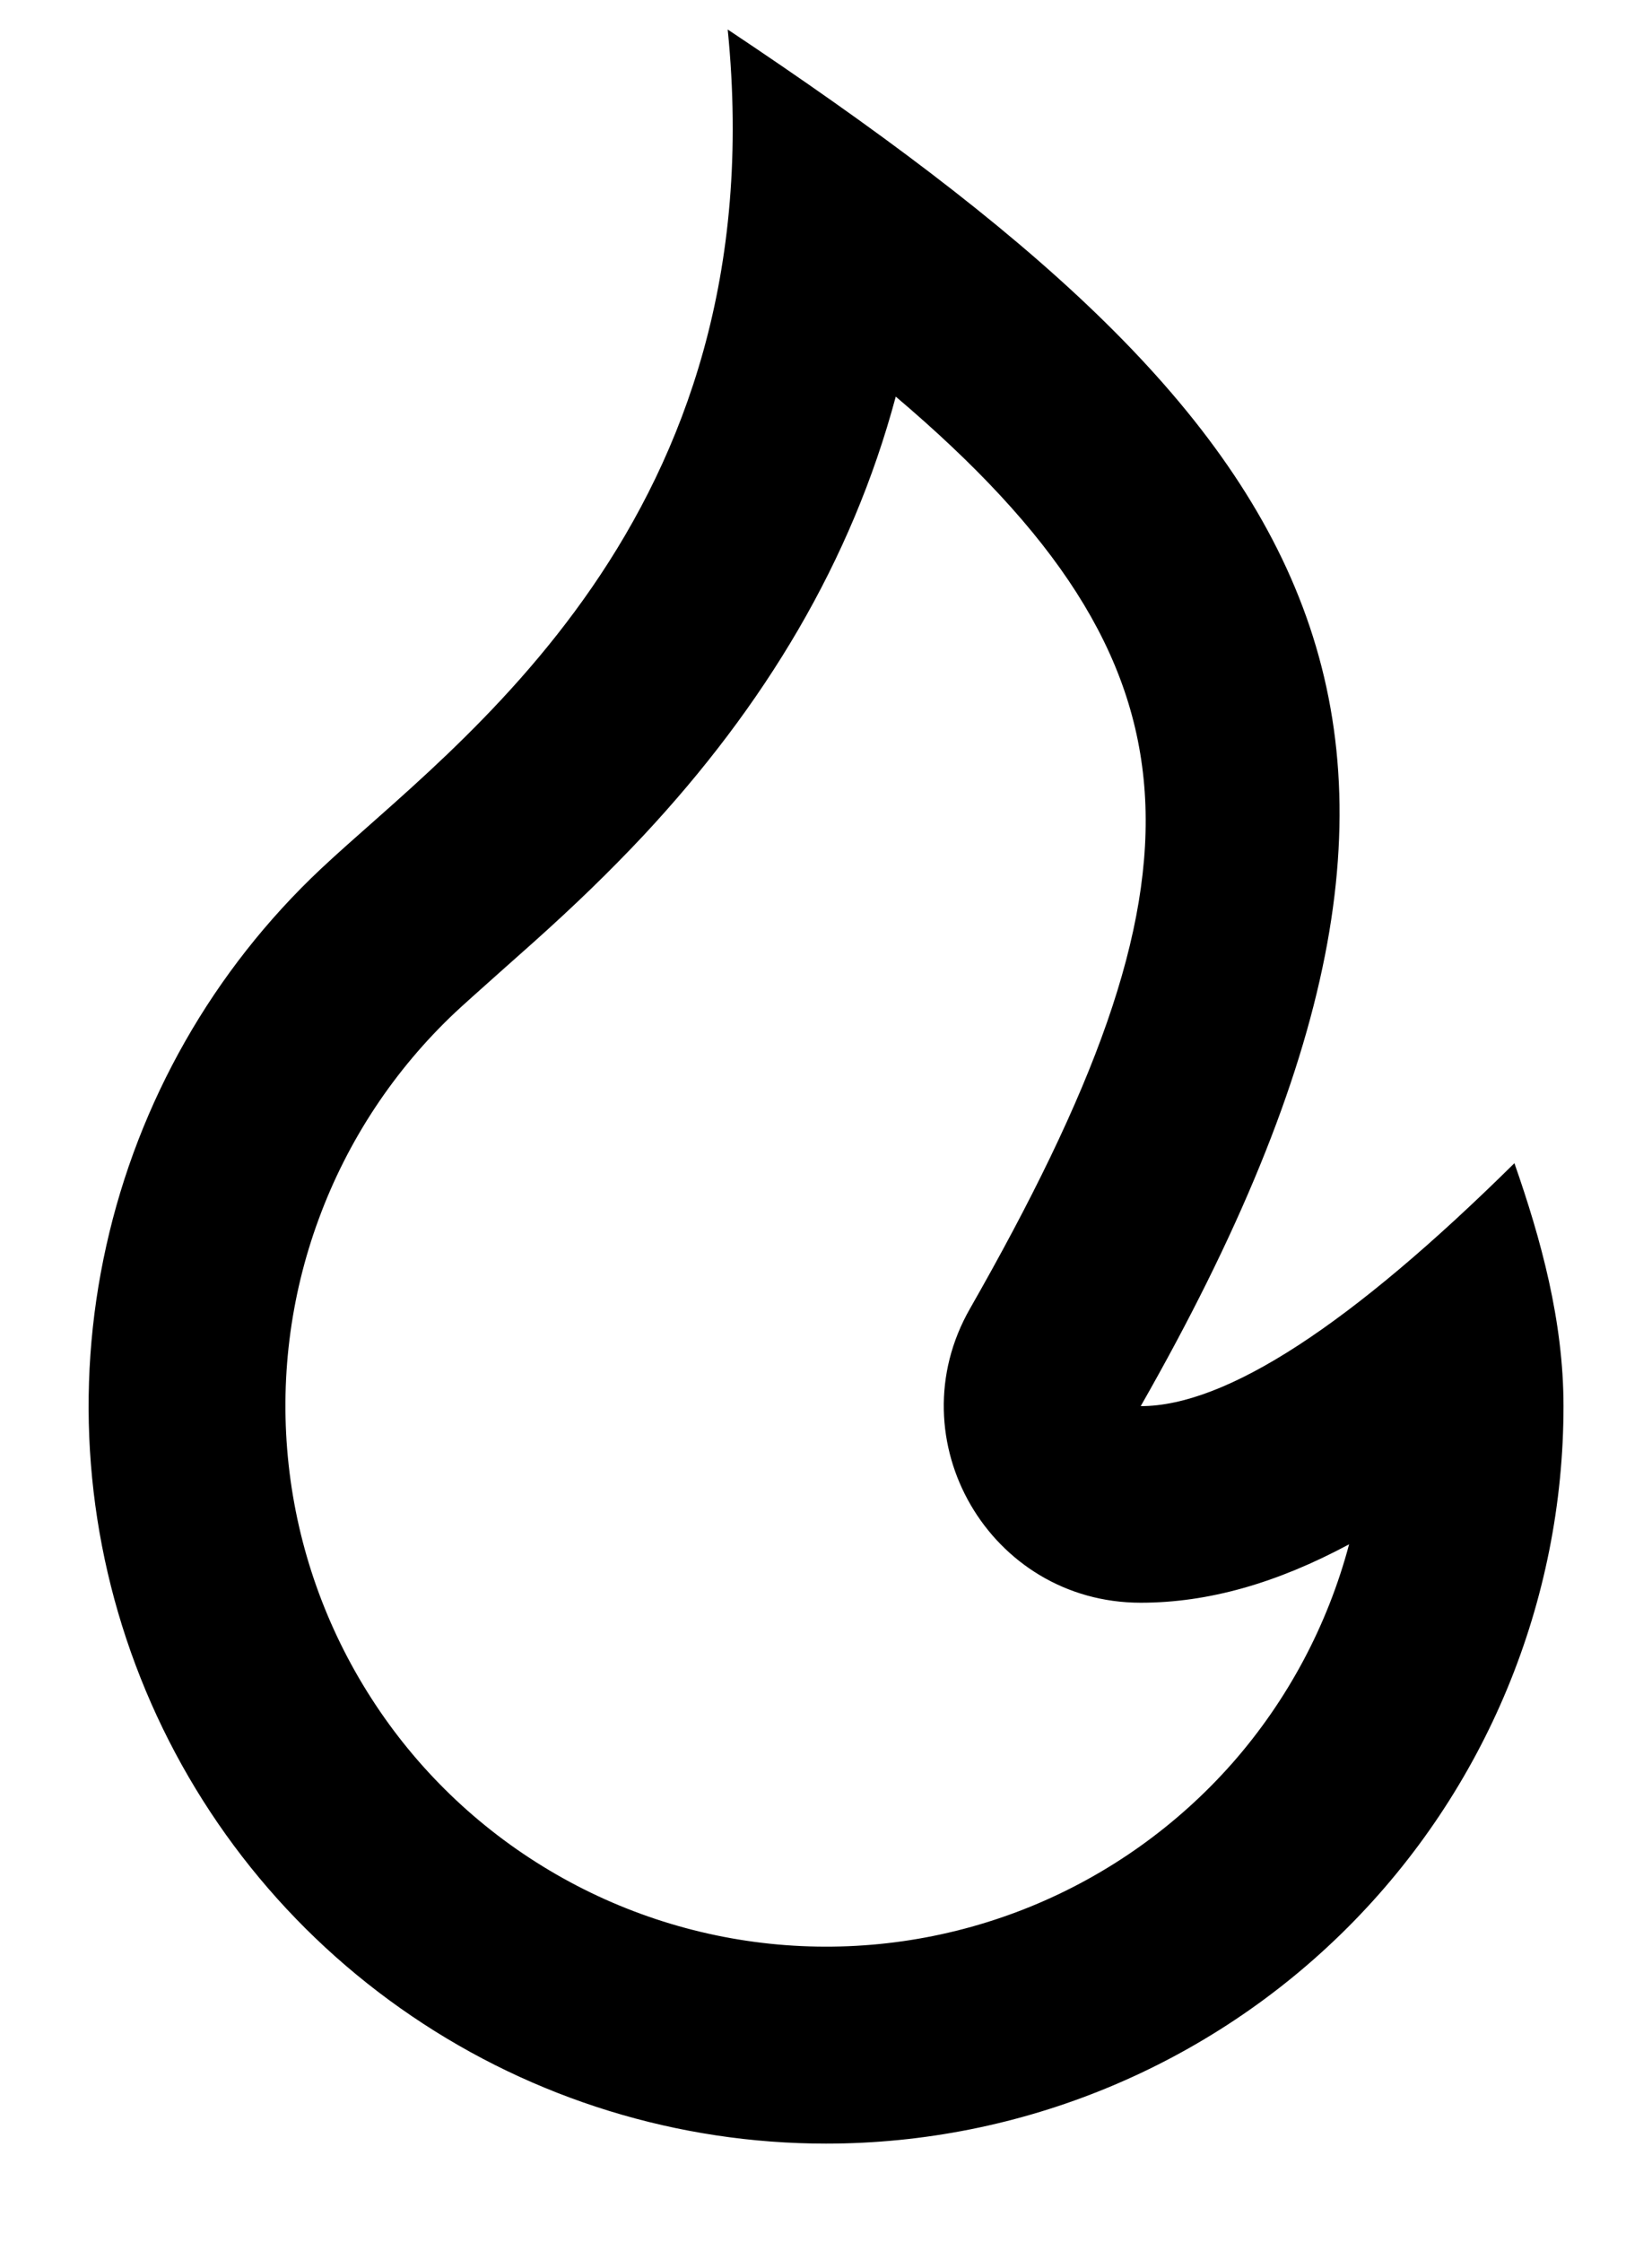 <svg width="14" height="19" viewBox="0 0 14 19" fill="none" xmlns="http://www.w3.org/2000/svg">
<path d="M7 18.167C8.658 18.167 10.248 17.508 11.42 16.336C12.592 15.164 13.25 13.574 13.25 11.917C13.25 11.195 13.059 10.502 12.834 9.858C11.445 11.231 10.39 11.917 9.667 11.917C12.996 6.083 11.167 3.583 6.167 0.25C6.584 4.417 3.837 6.312 2.719 7.364C1.807 8.222 1.173 9.335 0.901 10.557C0.628 11.779 0.729 13.055 1.191 14.22C1.652 15.384 2.453 16.383 3.489 17.086C4.525 17.79 5.748 18.167 7 18.167ZM7.592 3.362C10.293 5.654 10.306 7.435 8.22 11.091C7.585 12.202 8.388 13.583 9.667 13.583C10.24 13.583 10.82 13.417 11.433 13.088C11.251 13.773 10.913 14.408 10.445 14.941C9.976 15.473 9.391 15.89 8.734 16.158C8.077 16.426 7.367 16.538 6.659 16.485C5.952 16.432 5.266 16.215 4.657 15.852C4.047 15.489 3.53 14.99 3.147 14.393C2.763 13.796 2.523 13.119 2.446 12.413C2.369 11.708 2.456 10.995 2.702 10.329C2.947 9.663 3.344 9.064 3.86 8.578C3.965 8.479 4.498 8.007 4.521 7.986C4.875 7.669 5.165 7.388 5.453 7.081C6.478 5.982 7.215 4.764 7.591 3.362H7.592Z" fill="currentColor"/>
</svg>
